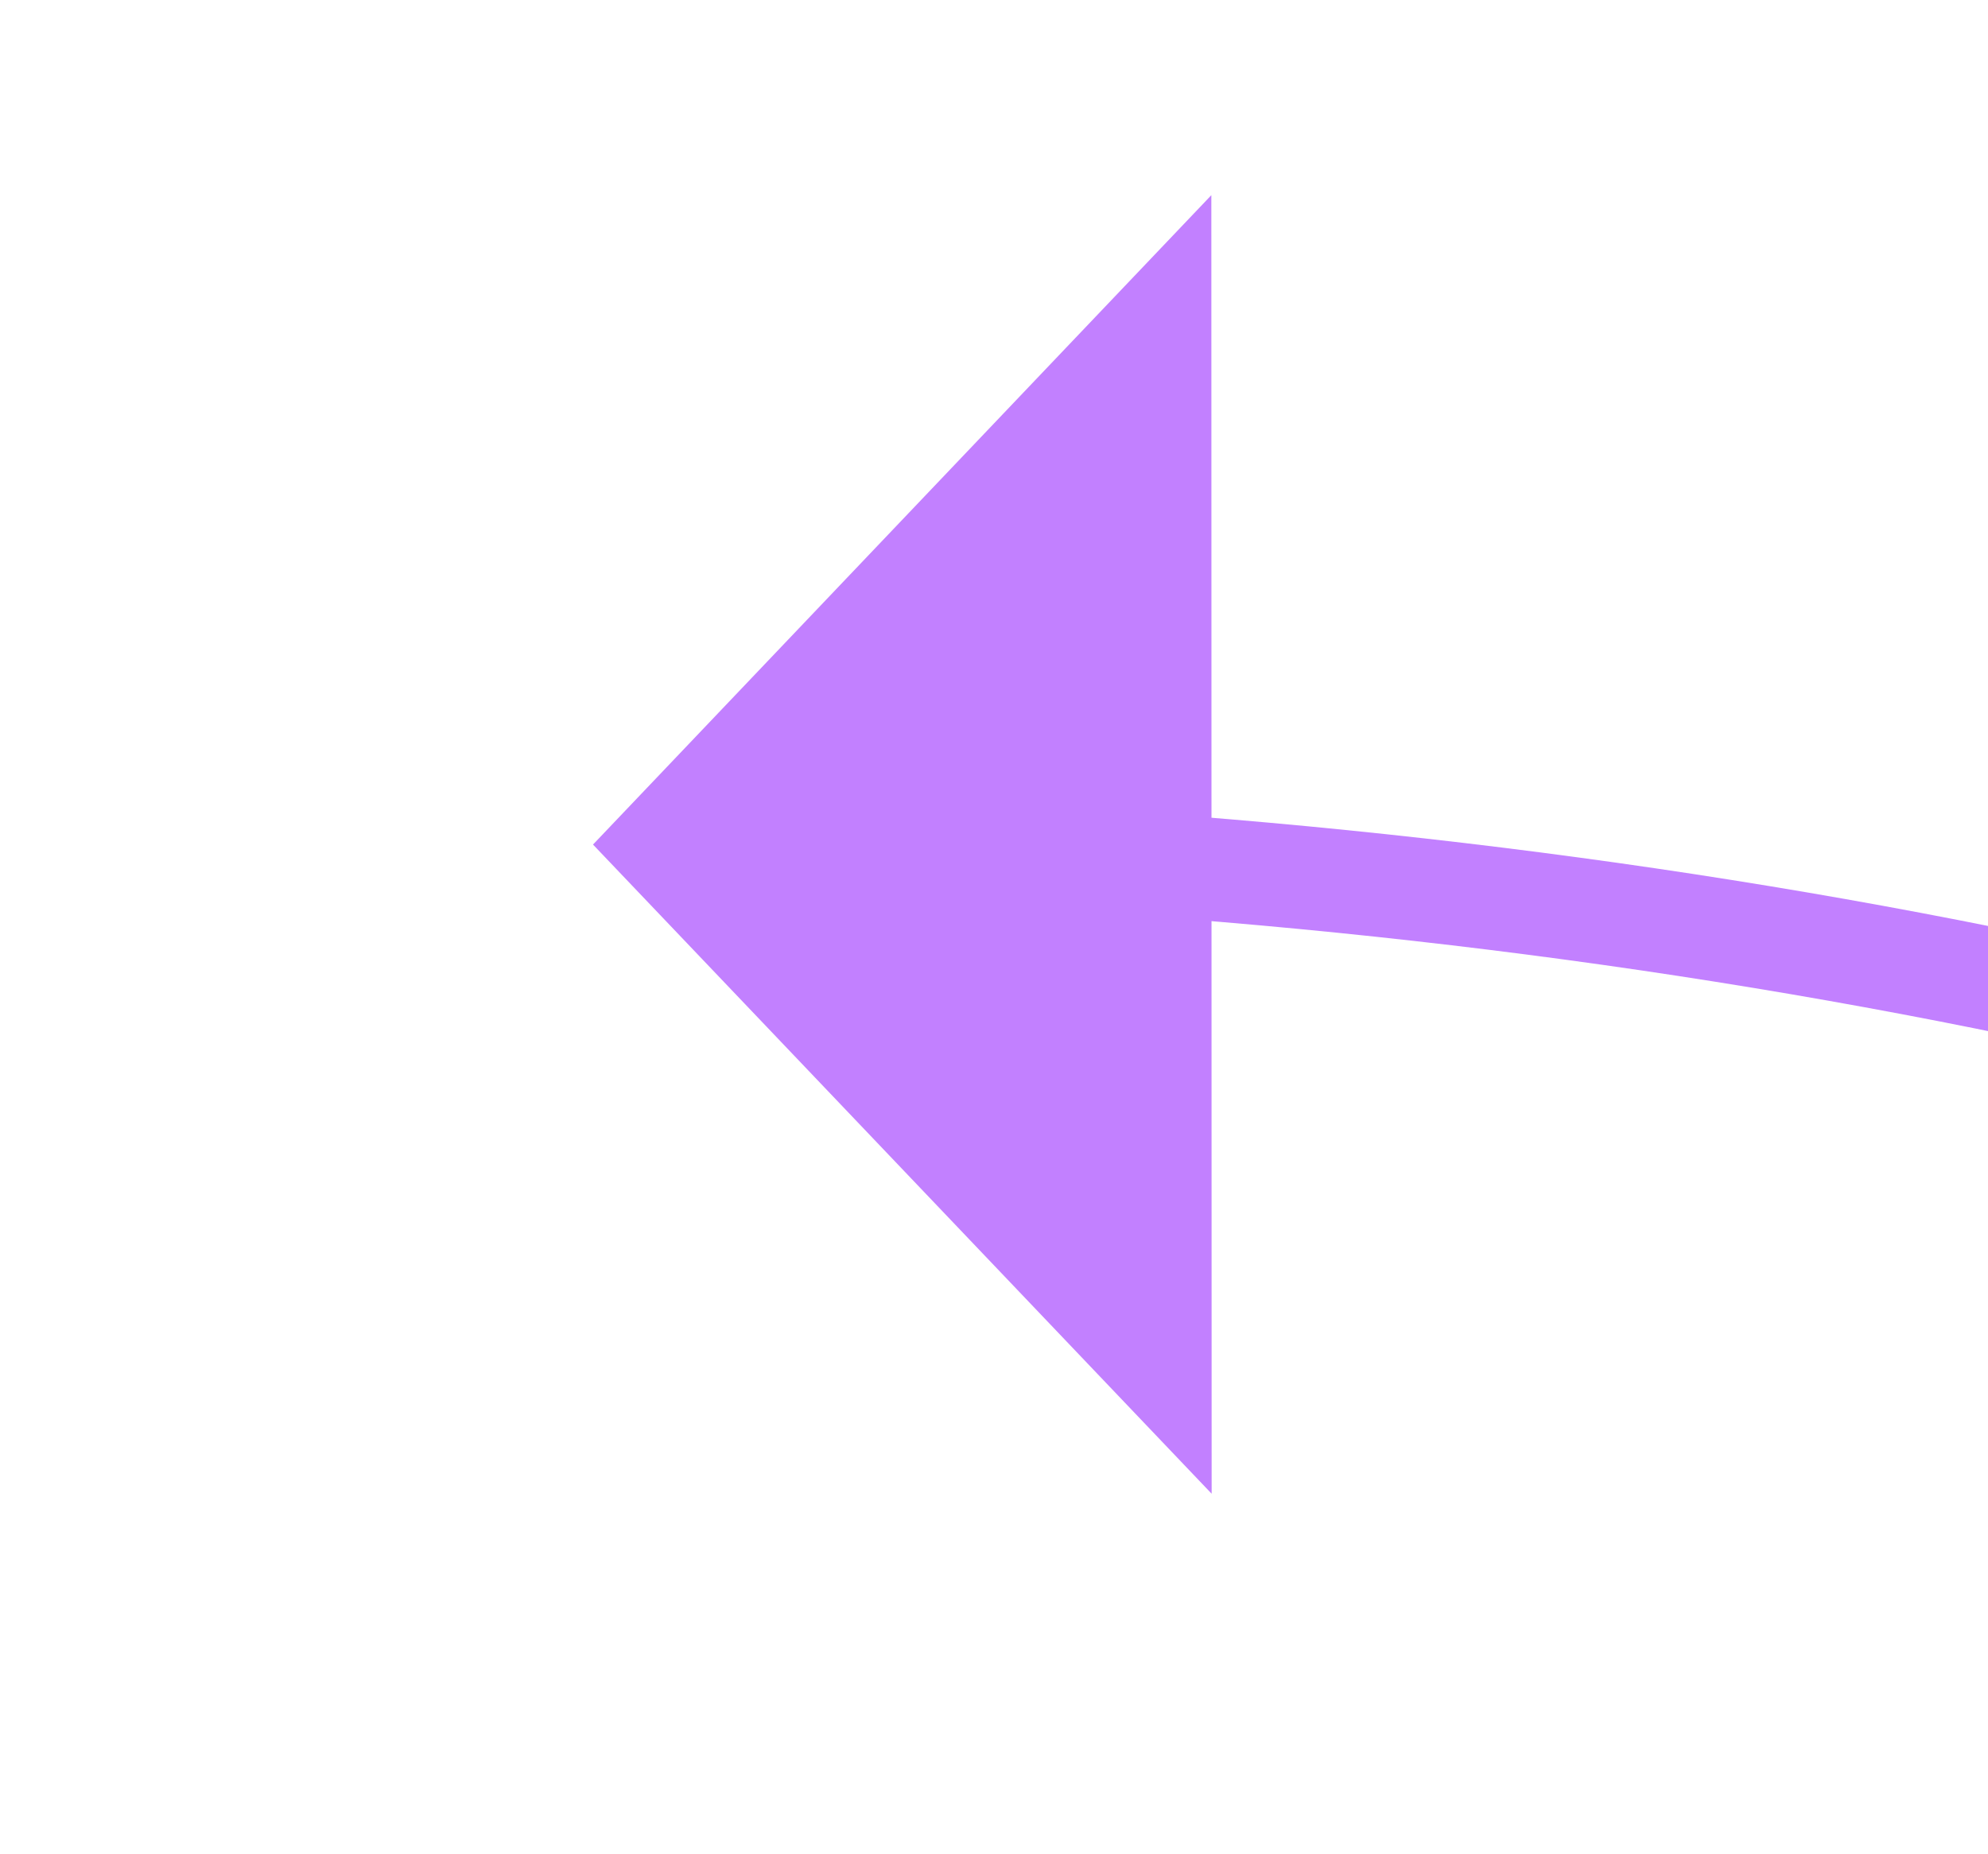 ﻿<?xml version="1.0" encoding="utf-8"?>
<svg version="1.1" xmlns:xlink="http://www.w3.org/1999/xlink" width="19.293px" height="18px" viewBox="877.911 1474.731  19.293 18" xmlns="http://www.w3.org/2000/svg">
  <g transform="matrix(-0.361 -0.933 0.933 -0.361 -176.245 2846.646 )">
    <path d="M 887.042 1484.6  C 859.452 1543.664  765.104 1531.464  604 1448  " stroke-width="1" stroke="#c280ff" fill="none" />
    <path d="M 892.712 1487.868  L 889 1480  L 880.96 1483.324  L 892.712 1487.868  Z " fill-rule="nonzero" fill="#c280ff" stroke="none" />
  </g>
</svg>